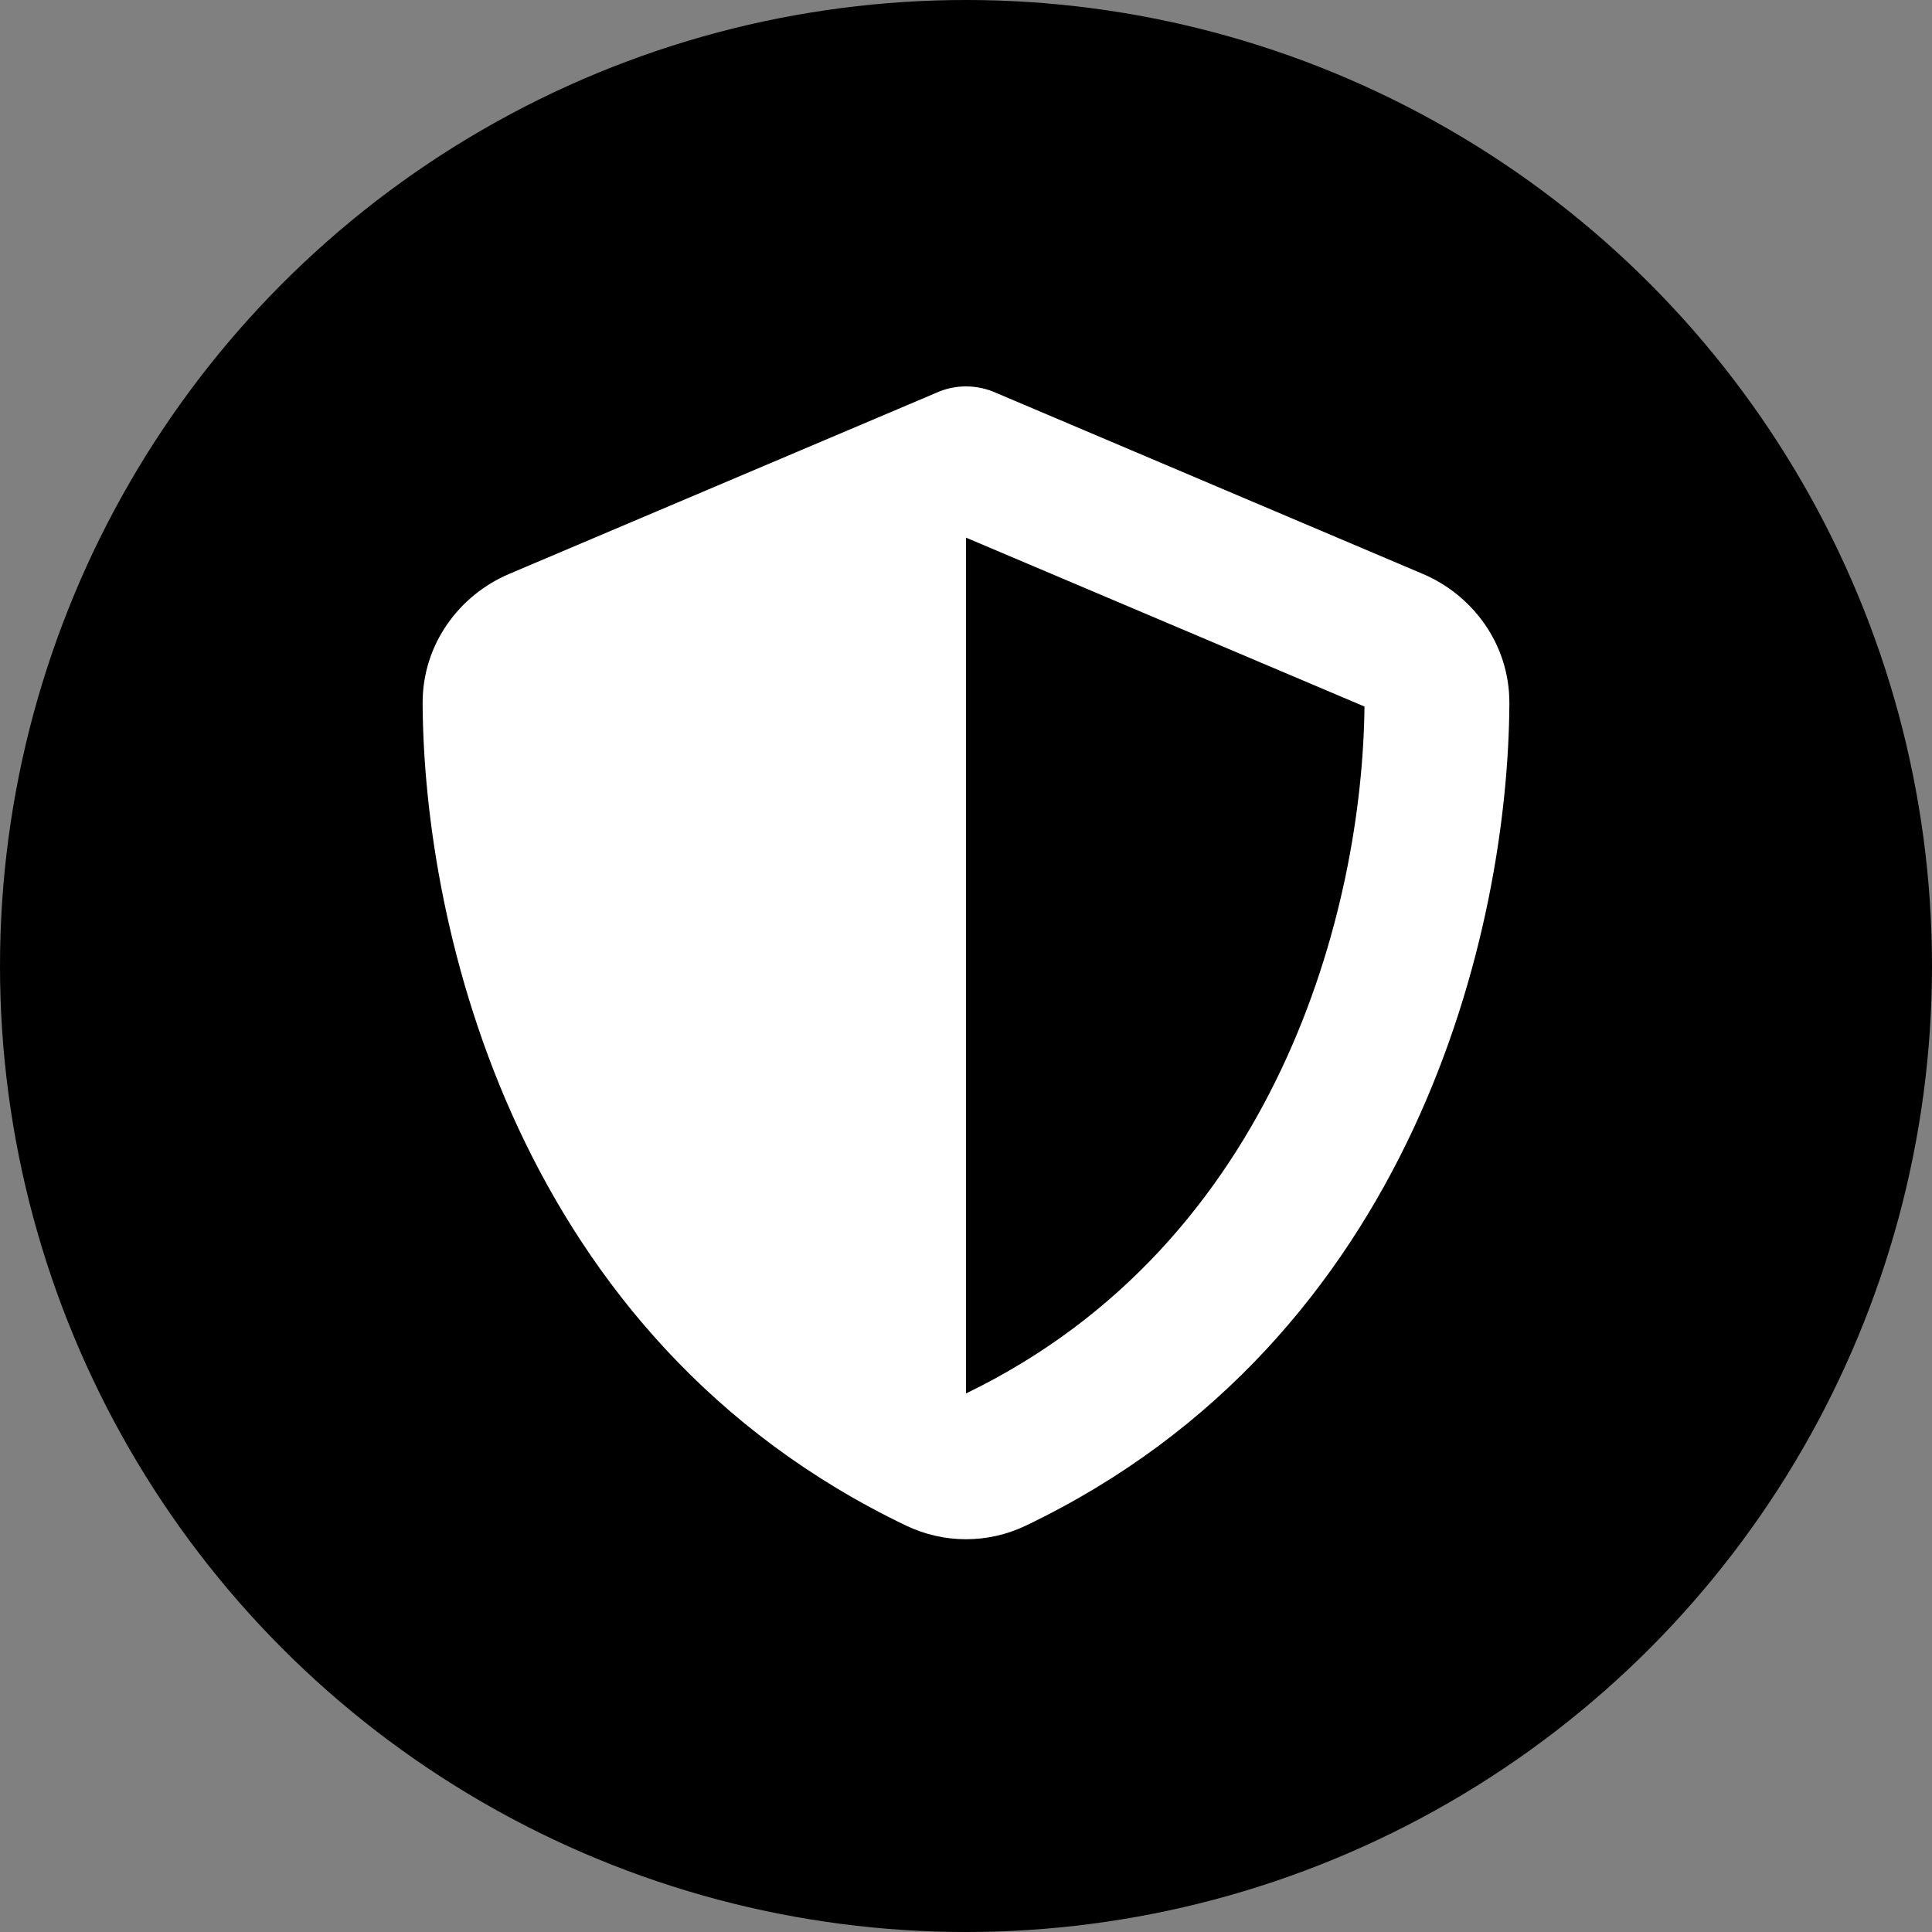 <svg width="40" height="40" viewBox="0 0 40 40" fill="none" xmlns="http://www.w3.org/2000/svg">
<rect x="0" y="0" width="40" height="40" fill="#808080" stroke="none"/>
<circle cx="20" cy="20" r="20" fill="black"/>
<g clip-path="url(#clip0_525_116)">
<path d="M20 8C20.216 8 20.431 8.047 20.628 8.136L29.455 11.881C30.486 12.317 31.255 13.334 31.25 14.562C31.227 19.212 29.314 27.72 21.238 31.587C20.455 31.962 19.545 31.962 18.762 31.587C10.686 27.72 8.773 19.212 8.75 14.562C8.745 13.334 9.514 12.317 10.545 11.881L19.377 8.136C19.569 8.047 19.784 8 20 8ZM20 11.131V28.85C26.469 25.719 28.208 18.786 28.25 14.628L20 11.131Z" fill="white"/>
</g>
<defs>
<clipPath id="clip0_525_116">
<rect width="24" height="24" fill="white" transform="translate(8 8)"/>
</clipPath>
</defs>
</svg>
